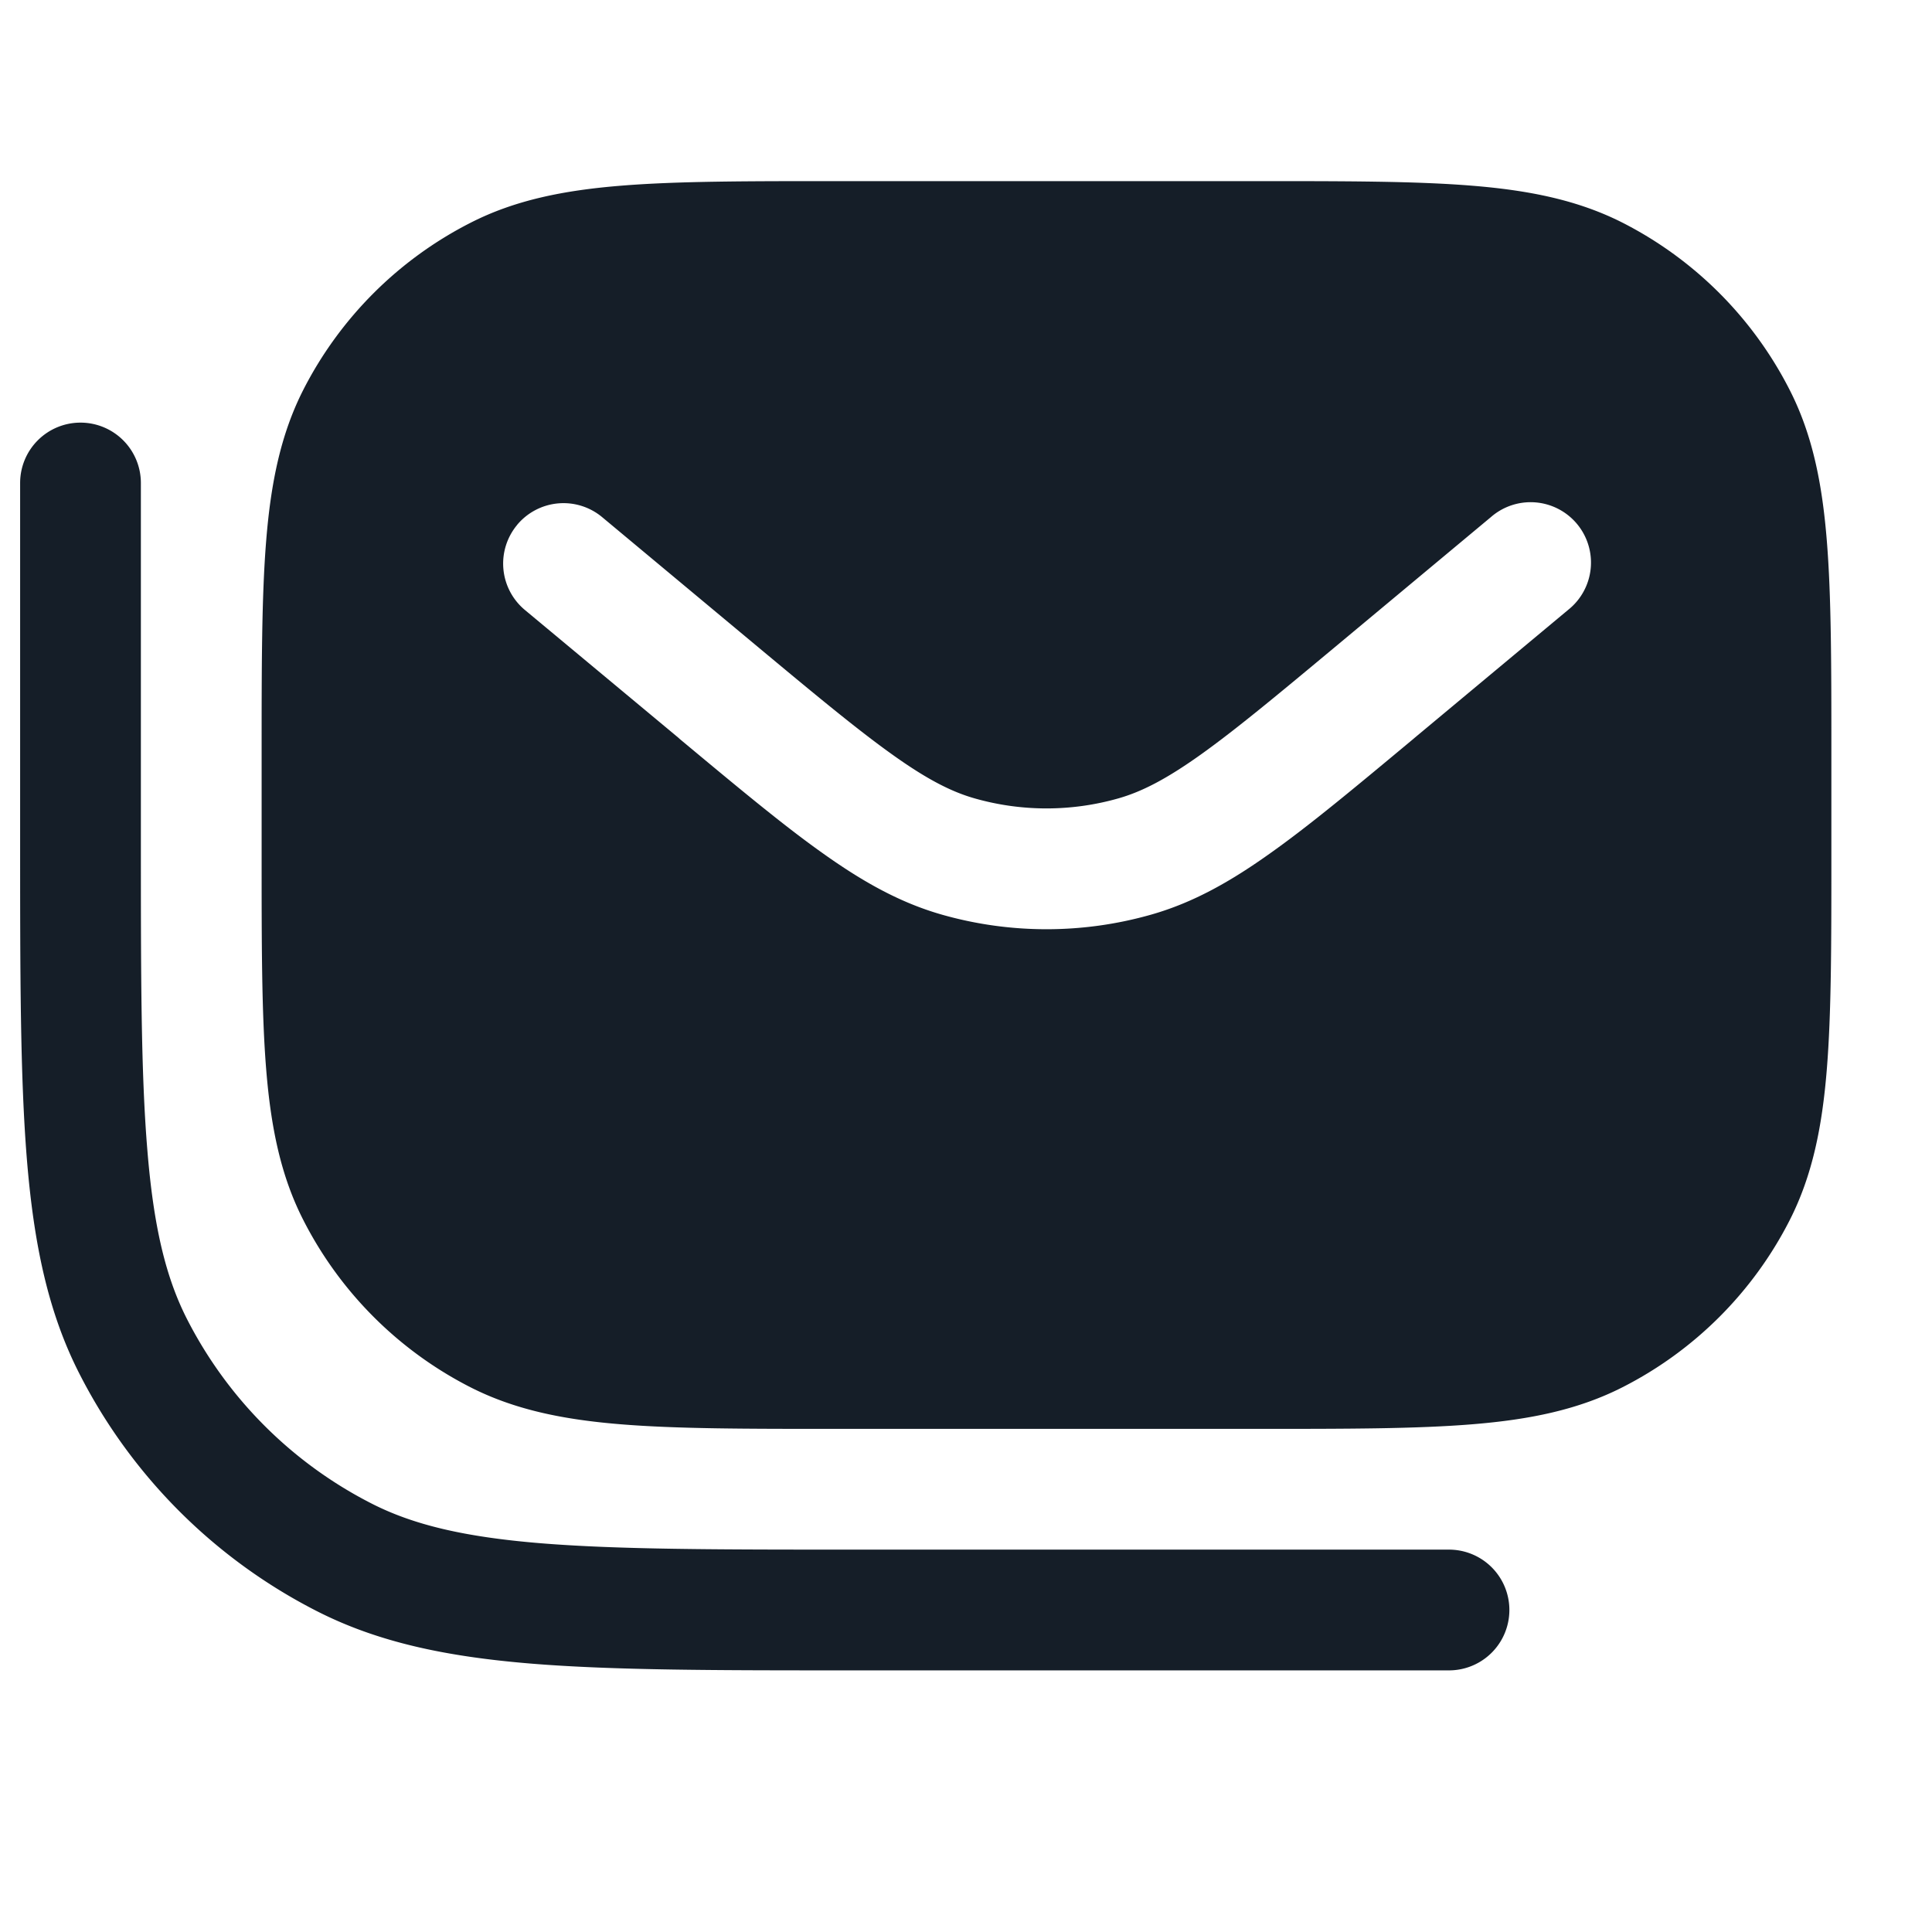 <svg xmlns="http://www.w3.org/2000/svg" viewBox="0 0 24 24"><path fill="#151E28" d="M10.367 2.25h5.266c1.092 0 1.958 0 2.655.057.714.058 1.317.18 1.869.46a4.75 4.75 0 0 1 2.075 2.077c.281.55.403 1.154.461 1.868.057.697.057 1.563.057 2.655v1.266c0 1.092 0 1.958-.057 2.655-.058.714-.18 1.317-.46 1.868a4.744 4.744 0 0 1-2.076 2.076c-.552.281-1.155.403-1.869.461-.697.057-1.563.057-2.655.057h-5.266c-1.092 0-1.958 0-2.655-.057-.714-.058-1.317-.18-1.868-.46a4.752 4.752 0 0 1-2.076-2.077c-.281-.55-.403-1.154-.461-1.868-.057-.697-.057-1.563-.057-2.655V9.367c0-1.092 0-1.958.057-2.655.058-.714.18-1.317.46-1.868a4.752 4.752 0 0 1 2.077-2.076c.55-.281 1.154-.403 1.868-.461.697-.057 1.563-.057 2.655-.057ZM1 5.25a.75.75 0 0 1 .75.75v4.4c0 1.692 0 2.917.08 3.88.077.954.228 1.585.492 2.104a5.25 5.25 0 0 0 2.295 2.294c.518.264 1.15.415 2.103.493.963.078 2.187.079 3.88.079H18a.75.75 0 0 1 0 1.5h-7.434c-1.651 0-2.937 0-3.968-.084-1.047-.086-1.897-.262-2.662-.652a6.75 6.75 0 0 1-2.95-2.95C.596 16.3.42 15.45.334 14.402.25 13.37.25 12.085.25 10.434V6A.75.75 0 0 1 1 5.25Zm5.424 1.27v.001a.75.75 0 0 0 .096 1.056l1.903 1.584.022.02c.71.591 1.274 1.062 1.764 1.41.502.359.967.621 1.488.77a4.749 4.749 0 0 0 2.606 0c.522-.149.986-.411 1.488-.77.49-.348 1.054-.819 1.764-1.41l.022-.019 1.903-1.586a.75.75 0 1 0-.96-1.152L16.617 8.01c-.737.614-1.259 1.048-1.697 1.361-.43.307-.736.464-1.028.547a3.258 3.258 0 0 1-1.784 0c-.292-.083-.598-.24-1.028-.548-.437-.312-.96-.746-1.697-1.36L7.48 6.424a.75.75 0 0 0-1.056.096Z"/></svg>